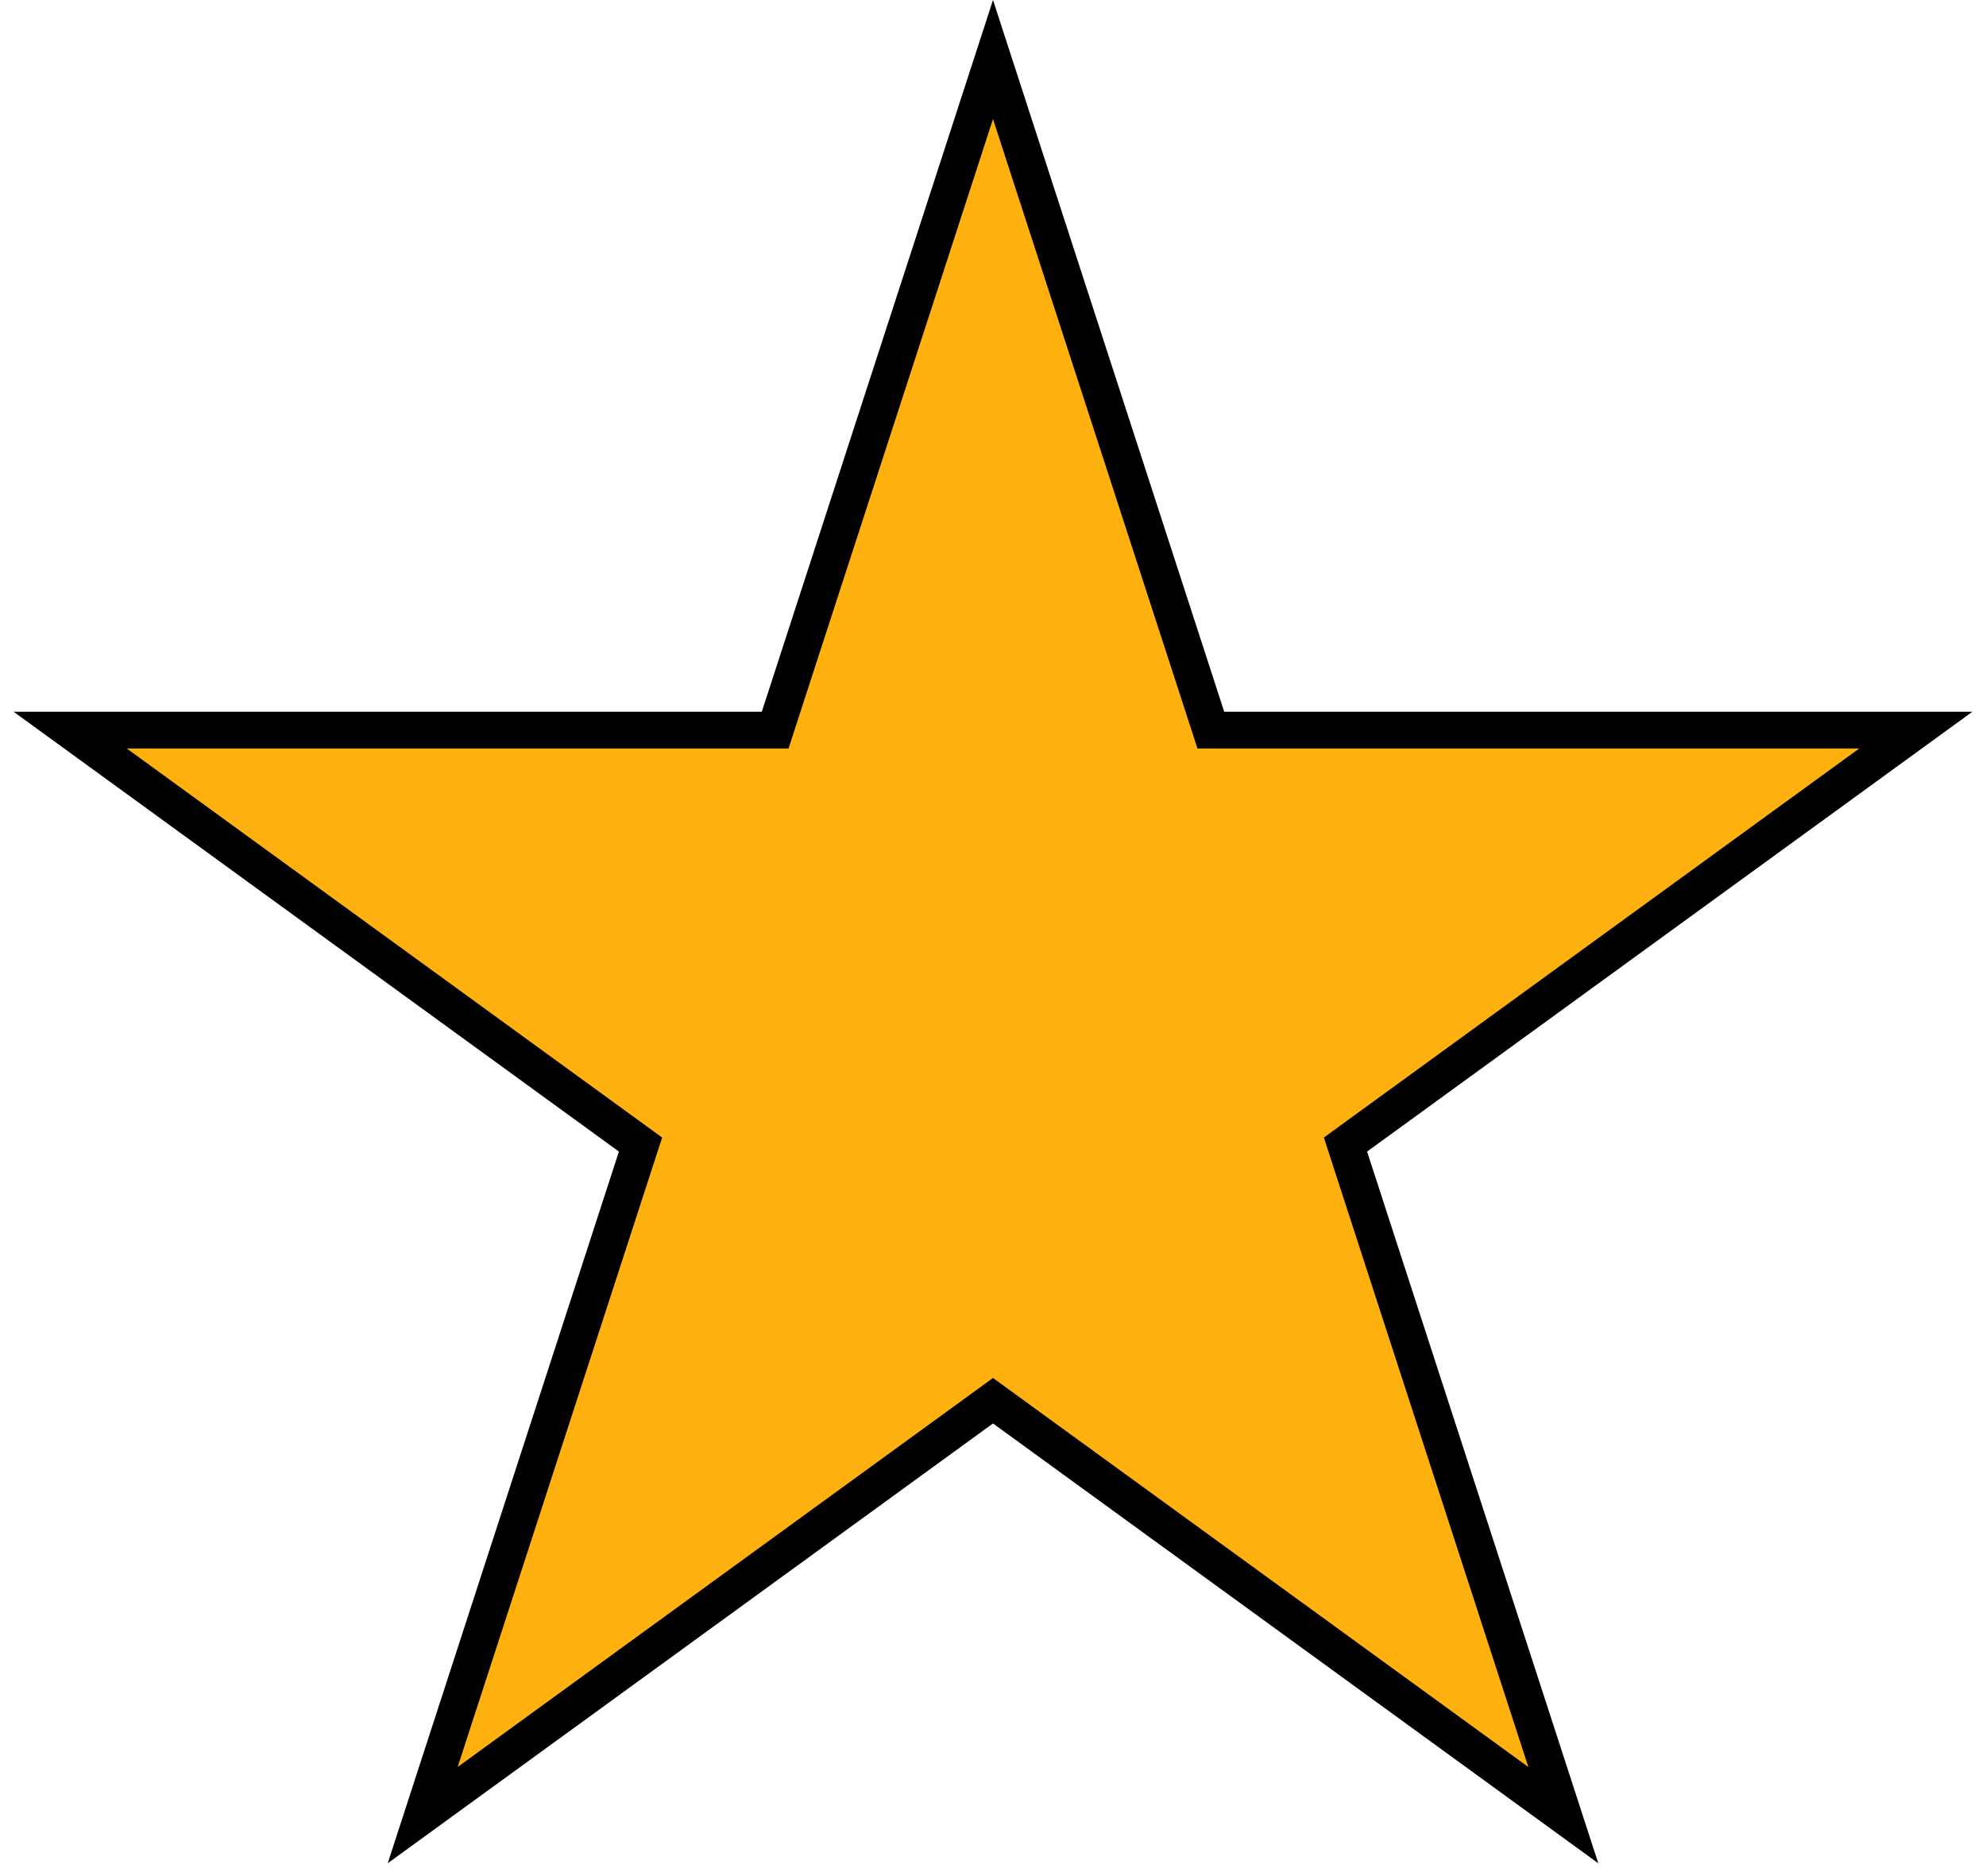 <svg width="54" height="51" viewBox="0 0 54 51" fill="none" xmlns="http://www.w3.org/2000/svg">
<path d="M27 1.618L32.811 19.502L32.923 19.848H33.286H52.091L36.878 30.9L36.584 31.114L36.696 31.459L42.507 49.343L27.294 38.291L27 38.077L26.706 38.291L11.493 49.343L17.304 31.459L17.416 31.114L17.122 30.9L1.909 19.848H20.714H21.077L21.189 19.502L27 1.618Z" fill="#FFB20F" stroke="black"/>
</svg>

